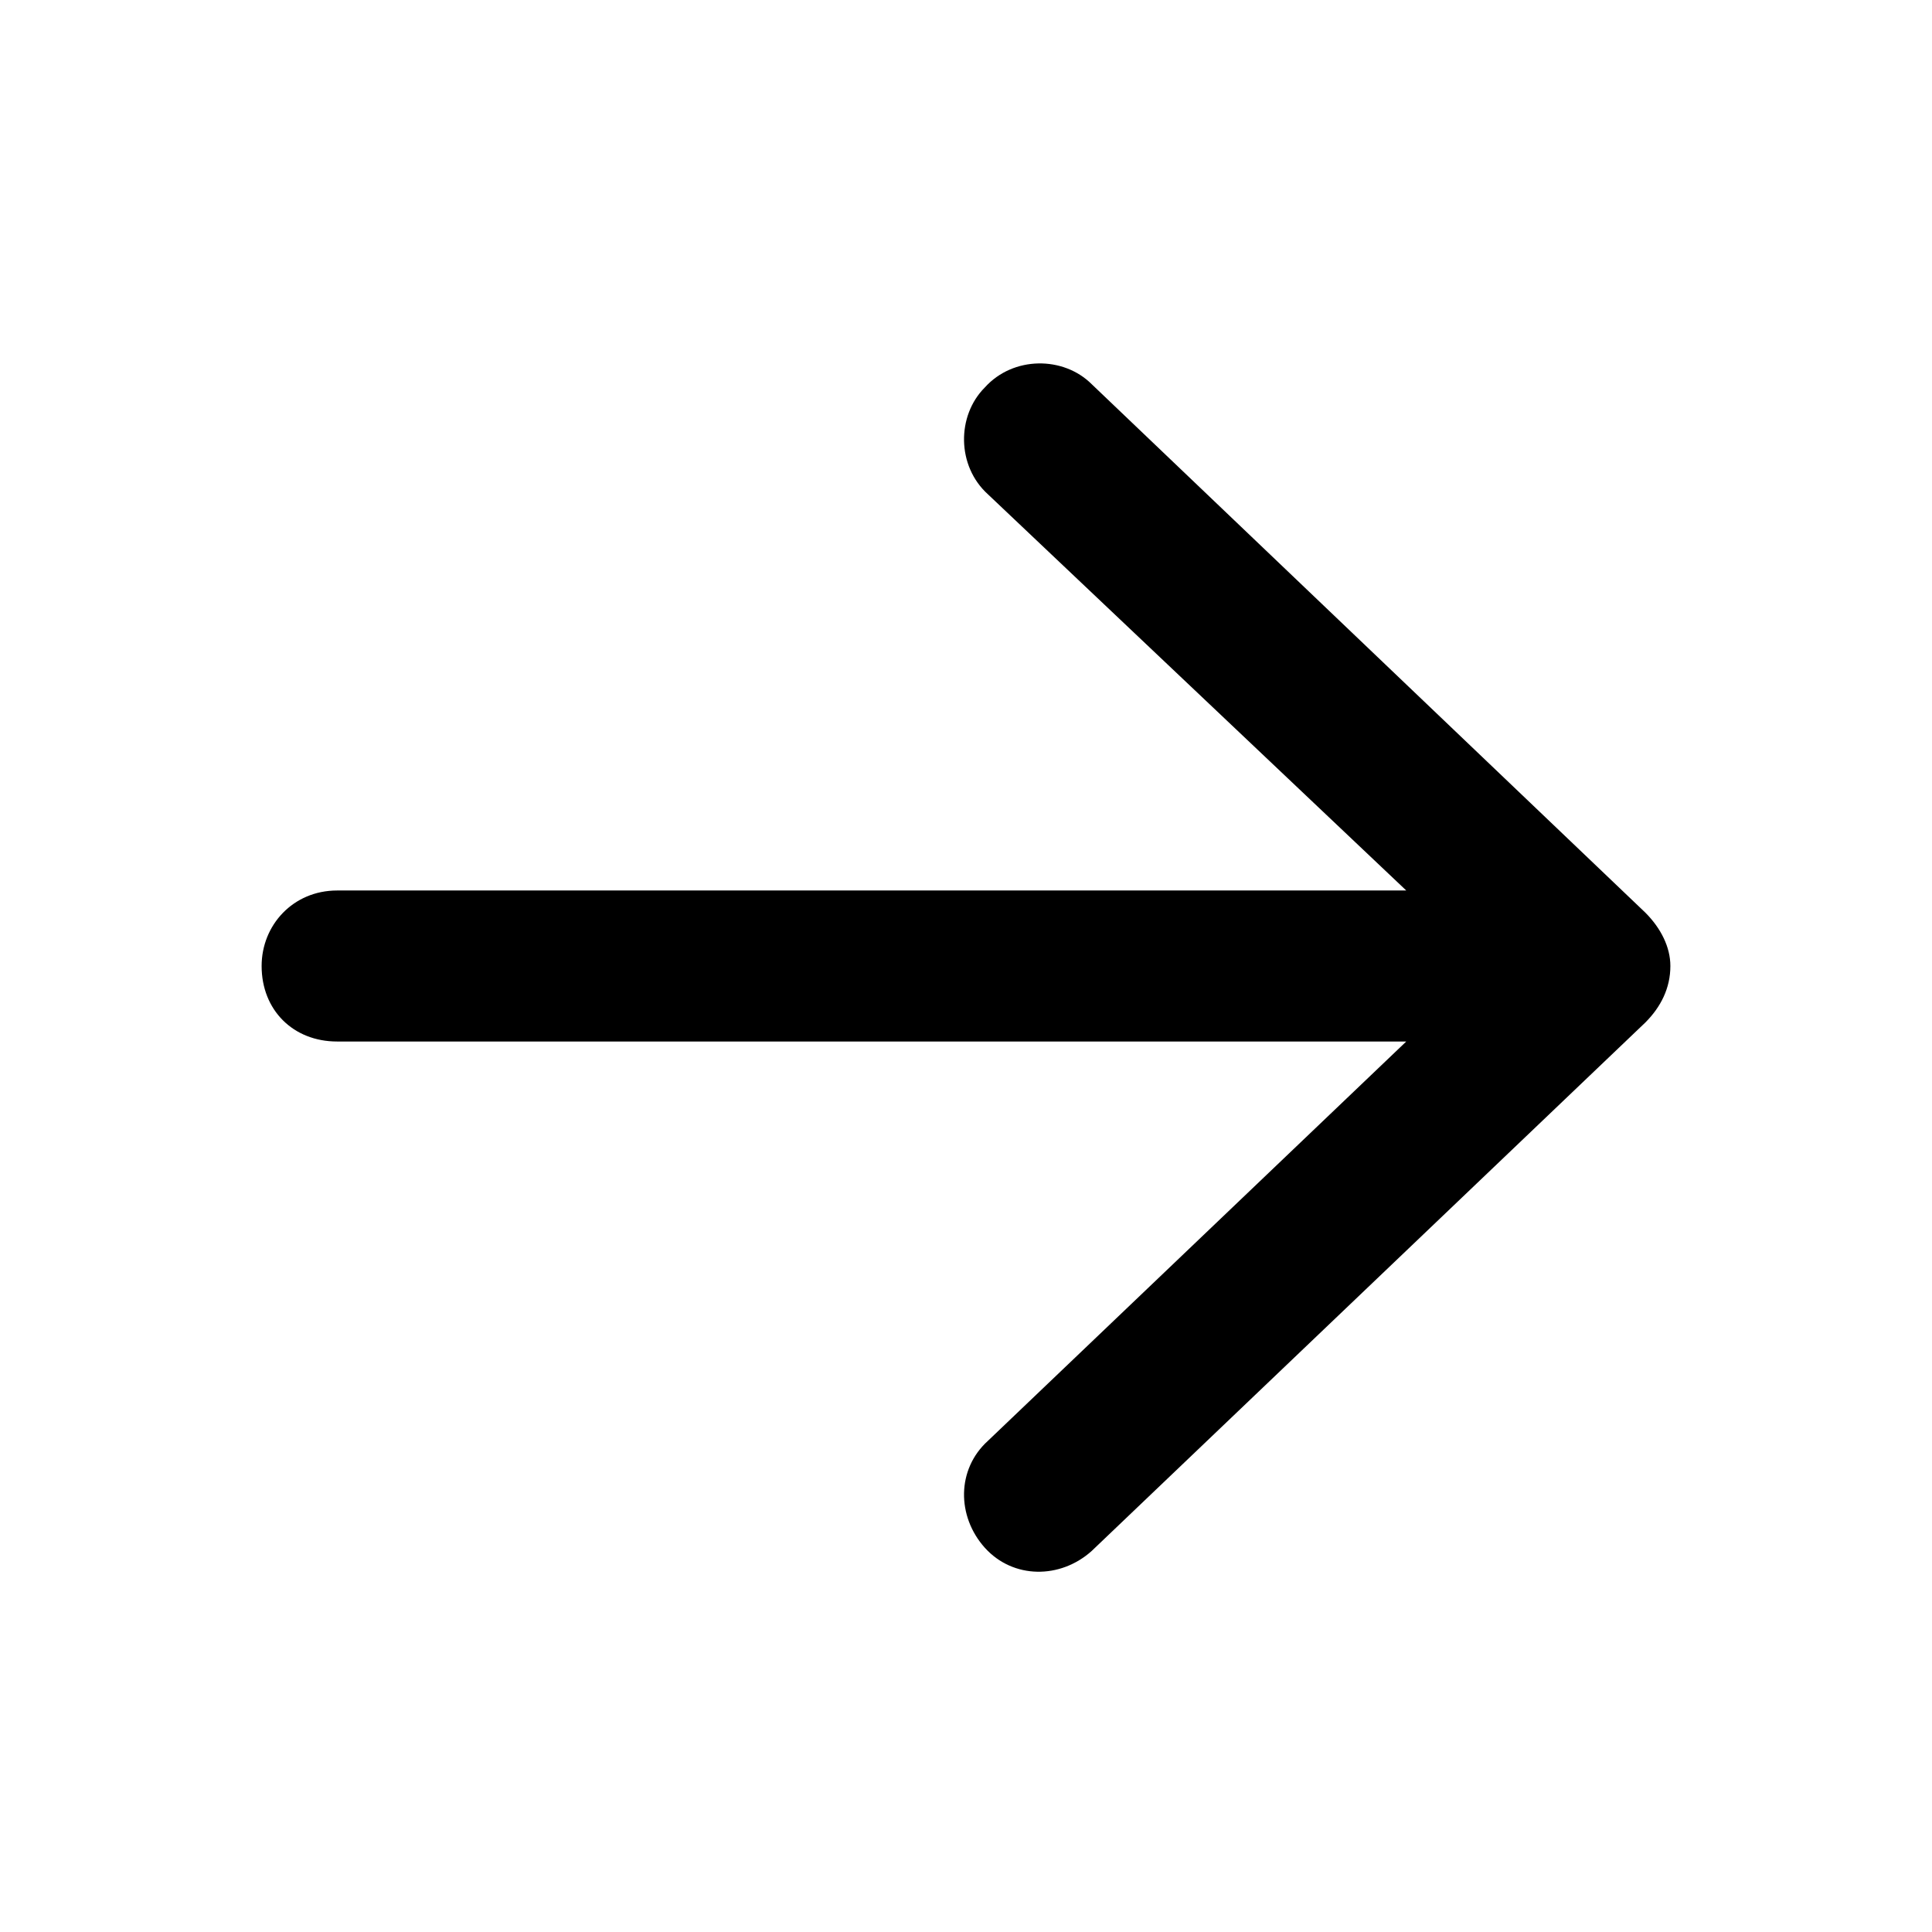 <svg width="24" height="24" viewBox="0 0 24 24" fill="none" xmlns="http://www.w3.org/2000/svg">
<path d="M20.438 12.703L13.562 19.266C13.172 19.617 12.586 19.617 12.234 19.227C11.883 18.836 11.883 18.25 12.273 17.898L17.469 12.938H4.188C3.641 12.938 3.25 12.547 3.25 12C3.25 11.492 3.641 11.062 4.188 11.062H17.469L12.273 6.141C11.883 5.789 11.883 5.164 12.234 4.813C12.586 4.422 13.211 4.422 13.562 4.773L20.438 11.336C20.633 11.531 20.75 11.766 20.75 12C20.75 12.273 20.633 12.508 20.438 12.703Z" fill="black"/>
</svg>
